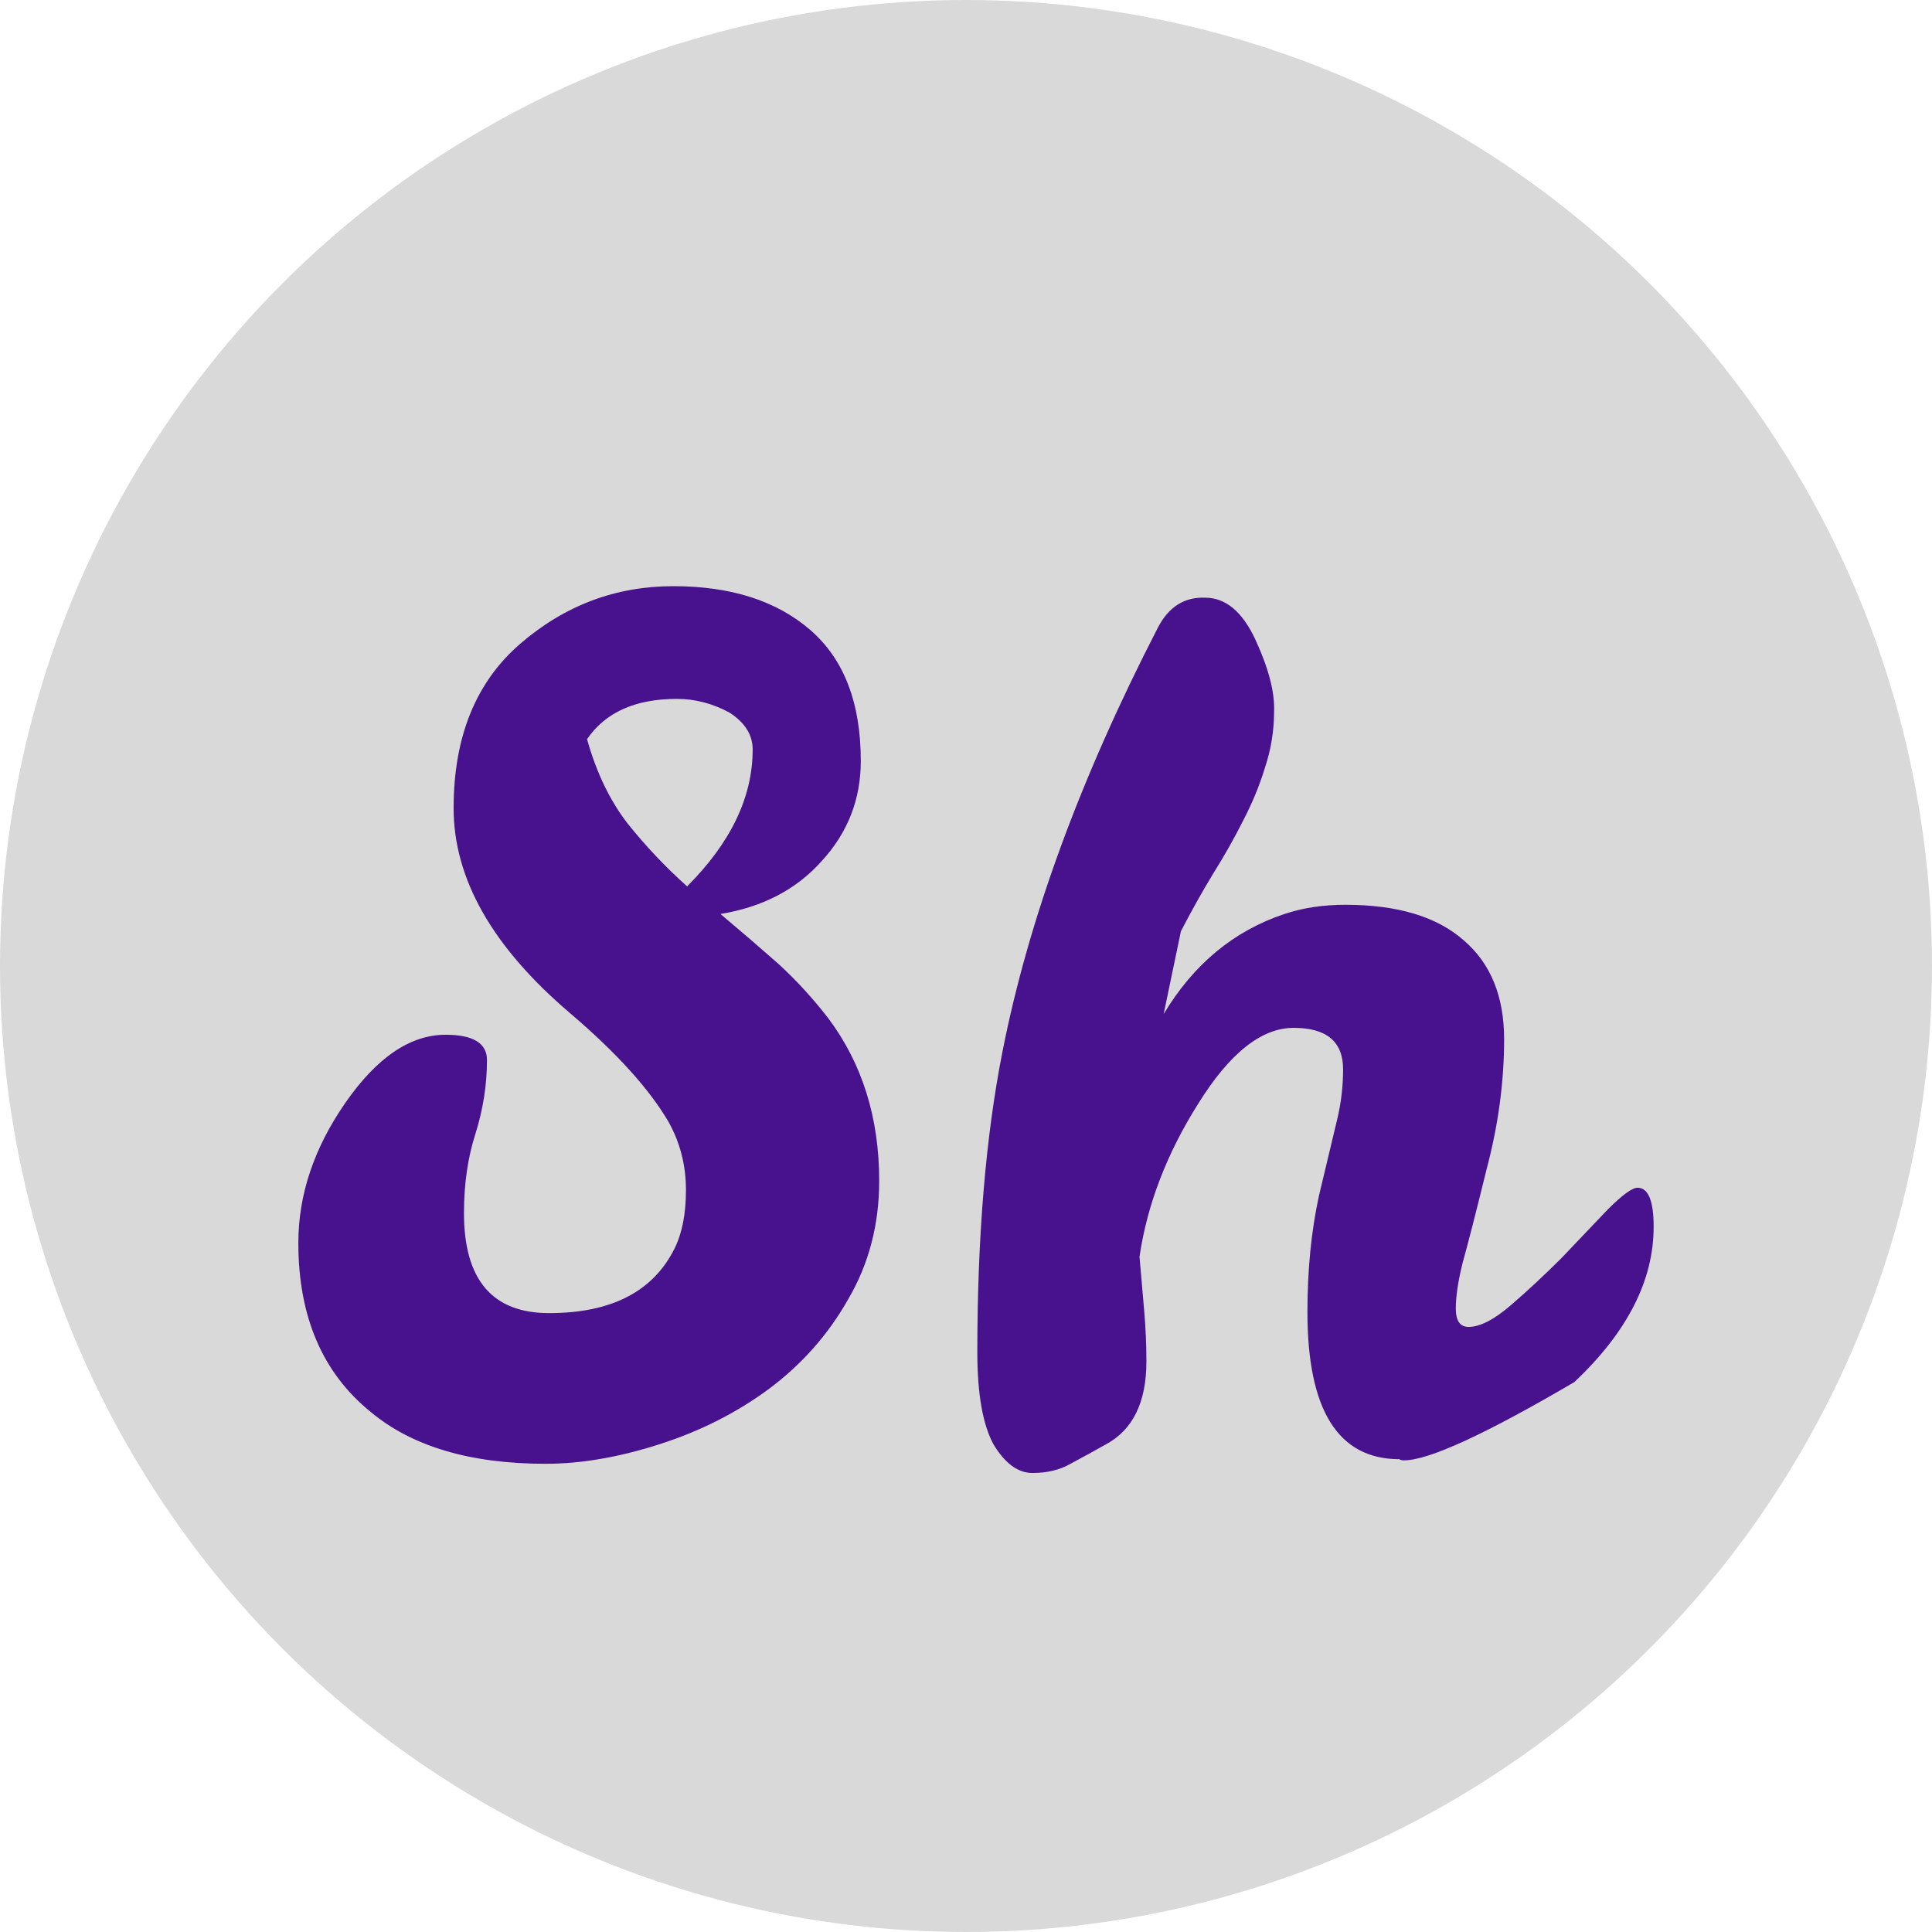 <svg width="215" height="215" viewBox="0 0 215 215" fill="none" xmlns="http://www.w3.org/2000/svg">
<circle cx="107.5" cy="107.5" r="107.5" fill="#D9D9D9"/>
<path d="M51.632 134.992C51.632 142.416 54.789 146.128 61.104 146.128C68.016 146.128 72.667 143.739 75.056 138.96C75.909 137.253 76.336 135.077 76.336 132.432C76.336 129.701 75.696 127.184 74.416 124.88C72.283 121.211 68.613 117.157 63.408 112.72C54.789 105.381 50.48 97.787 50.48 89.936C50.48 82 52.955 75.899 57.904 71.632C62.853 67.365 68.528 65.232 74.928 65.232C81.328 65.232 86.405 66.853 90.16 70.096C93.915 73.339 95.792 78.203 95.792 84.688C95.792 88.955 94.341 92.667 91.44 95.824C88.624 98.981 84.869 100.944 80.176 101.712C82.309 103.504 84.443 105.339 86.576 107.216C88.624 109.093 90.501 111.141 92.208 113.36C95.963 118.395 97.84 124.411 97.84 131.408C97.84 136.272 96.688 140.667 94.384 144.592C92.165 148.517 89.221 151.845 85.552 154.576C81.968 157.221 77.915 159.269 73.392 160.72C68.869 162.171 64.645 162.896 60.72 162.896C52.357 162.896 45.872 160.976 41.264 157.136C35.888 152.784 33.2 146.512 33.2 138.32C33.2 132.944 34.949 127.739 38.448 122.704C41.947 117.669 45.659 115.152 49.584 115.152C52.656 115.152 54.192 116.091 54.192 117.968C54.192 120.699 53.765 123.429 52.912 126.16C52.059 128.805 51.632 131.749 51.632 134.992ZM76.464 98.64C81.328 93.776 83.76 88.699 83.76 83.408C83.76 81.787 82.907 80.421 81.2 79.312C79.323 78.288 77.36 77.776 75.312 77.776C70.704 77.776 67.376 79.269 65.328 82.256C66.352 85.925 67.845 89.04 69.808 91.6C71.856 94.16 74.075 96.507 76.464 98.64ZM149.464 118.992C149.464 115.92 147.629 114.384 143.96 114.384C140.376 114.384 136.835 117.2 133.336 122.832C129.837 128.379 127.661 134.053 126.808 139.856C126.979 141.819 127.149 143.781 127.32 145.744C127.491 147.707 127.576 149.627 127.576 151.504C127.576 156.027 126.083 159.099 123.096 160.72C121.731 161.488 120.408 162.213 119.128 162.896C117.933 163.579 116.525 163.92 114.904 163.92C113.283 163.92 111.832 162.853 110.552 160.72C109.357 158.501 108.76 155.088 108.76 150.48C108.76 137.595 109.699 126.416 111.576 116.944C114.477 102.267 120.237 86.565 128.856 69.84C130.051 67.536 131.8 66.427 134.104 66.512C136.408 66.512 138.285 68.091 139.736 71.248C141.187 74.405 141.869 77.051 141.784 79.184C141.784 81.317 141.443 83.408 140.76 85.456C140.163 87.419 139.352 89.381 138.328 91.344C137.389 93.221 136.28 95.184 135 97.232C133.805 99.195 132.611 101.328 131.416 103.632L129.496 112.848C132.824 107.301 137.304 103.589 142.936 101.712C144.984 101.029 147.245 100.688 149.72 100.688C155.523 100.688 159.917 102.011 162.904 104.656C165.891 107.216 167.384 110.885 167.384 115.664C167.384 120.357 166.744 125.136 165.464 130C164.269 134.864 163.373 138.363 162.776 140.496C162.264 142.544 162.008 144.251 162.008 145.616C162.008 146.981 162.477 147.664 163.416 147.664C164.696 147.664 166.275 146.853 168.152 145.232C170.029 143.611 171.907 141.861 173.784 139.984C175.661 138.021 177.368 136.229 178.904 134.608C180.525 132.987 181.635 132.176 182.232 132.176C183.427 132.176 184.024 133.627 184.024 136.528C184.024 142.501 181.08 148.261 175.192 153.808C165.293 159.611 158.979 162.512 156.248 162.512C155.992 162.512 155.821 162.469 155.736 162.384C148.909 162.384 145.496 156.923 145.496 146C145.496 141.307 145.923 136.997 146.776 133.072C147.715 129.147 148.397 126.288 148.824 124.496C149.251 122.704 149.464 120.869 149.464 118.992Z" fill="#48118D"/>
</svg>
